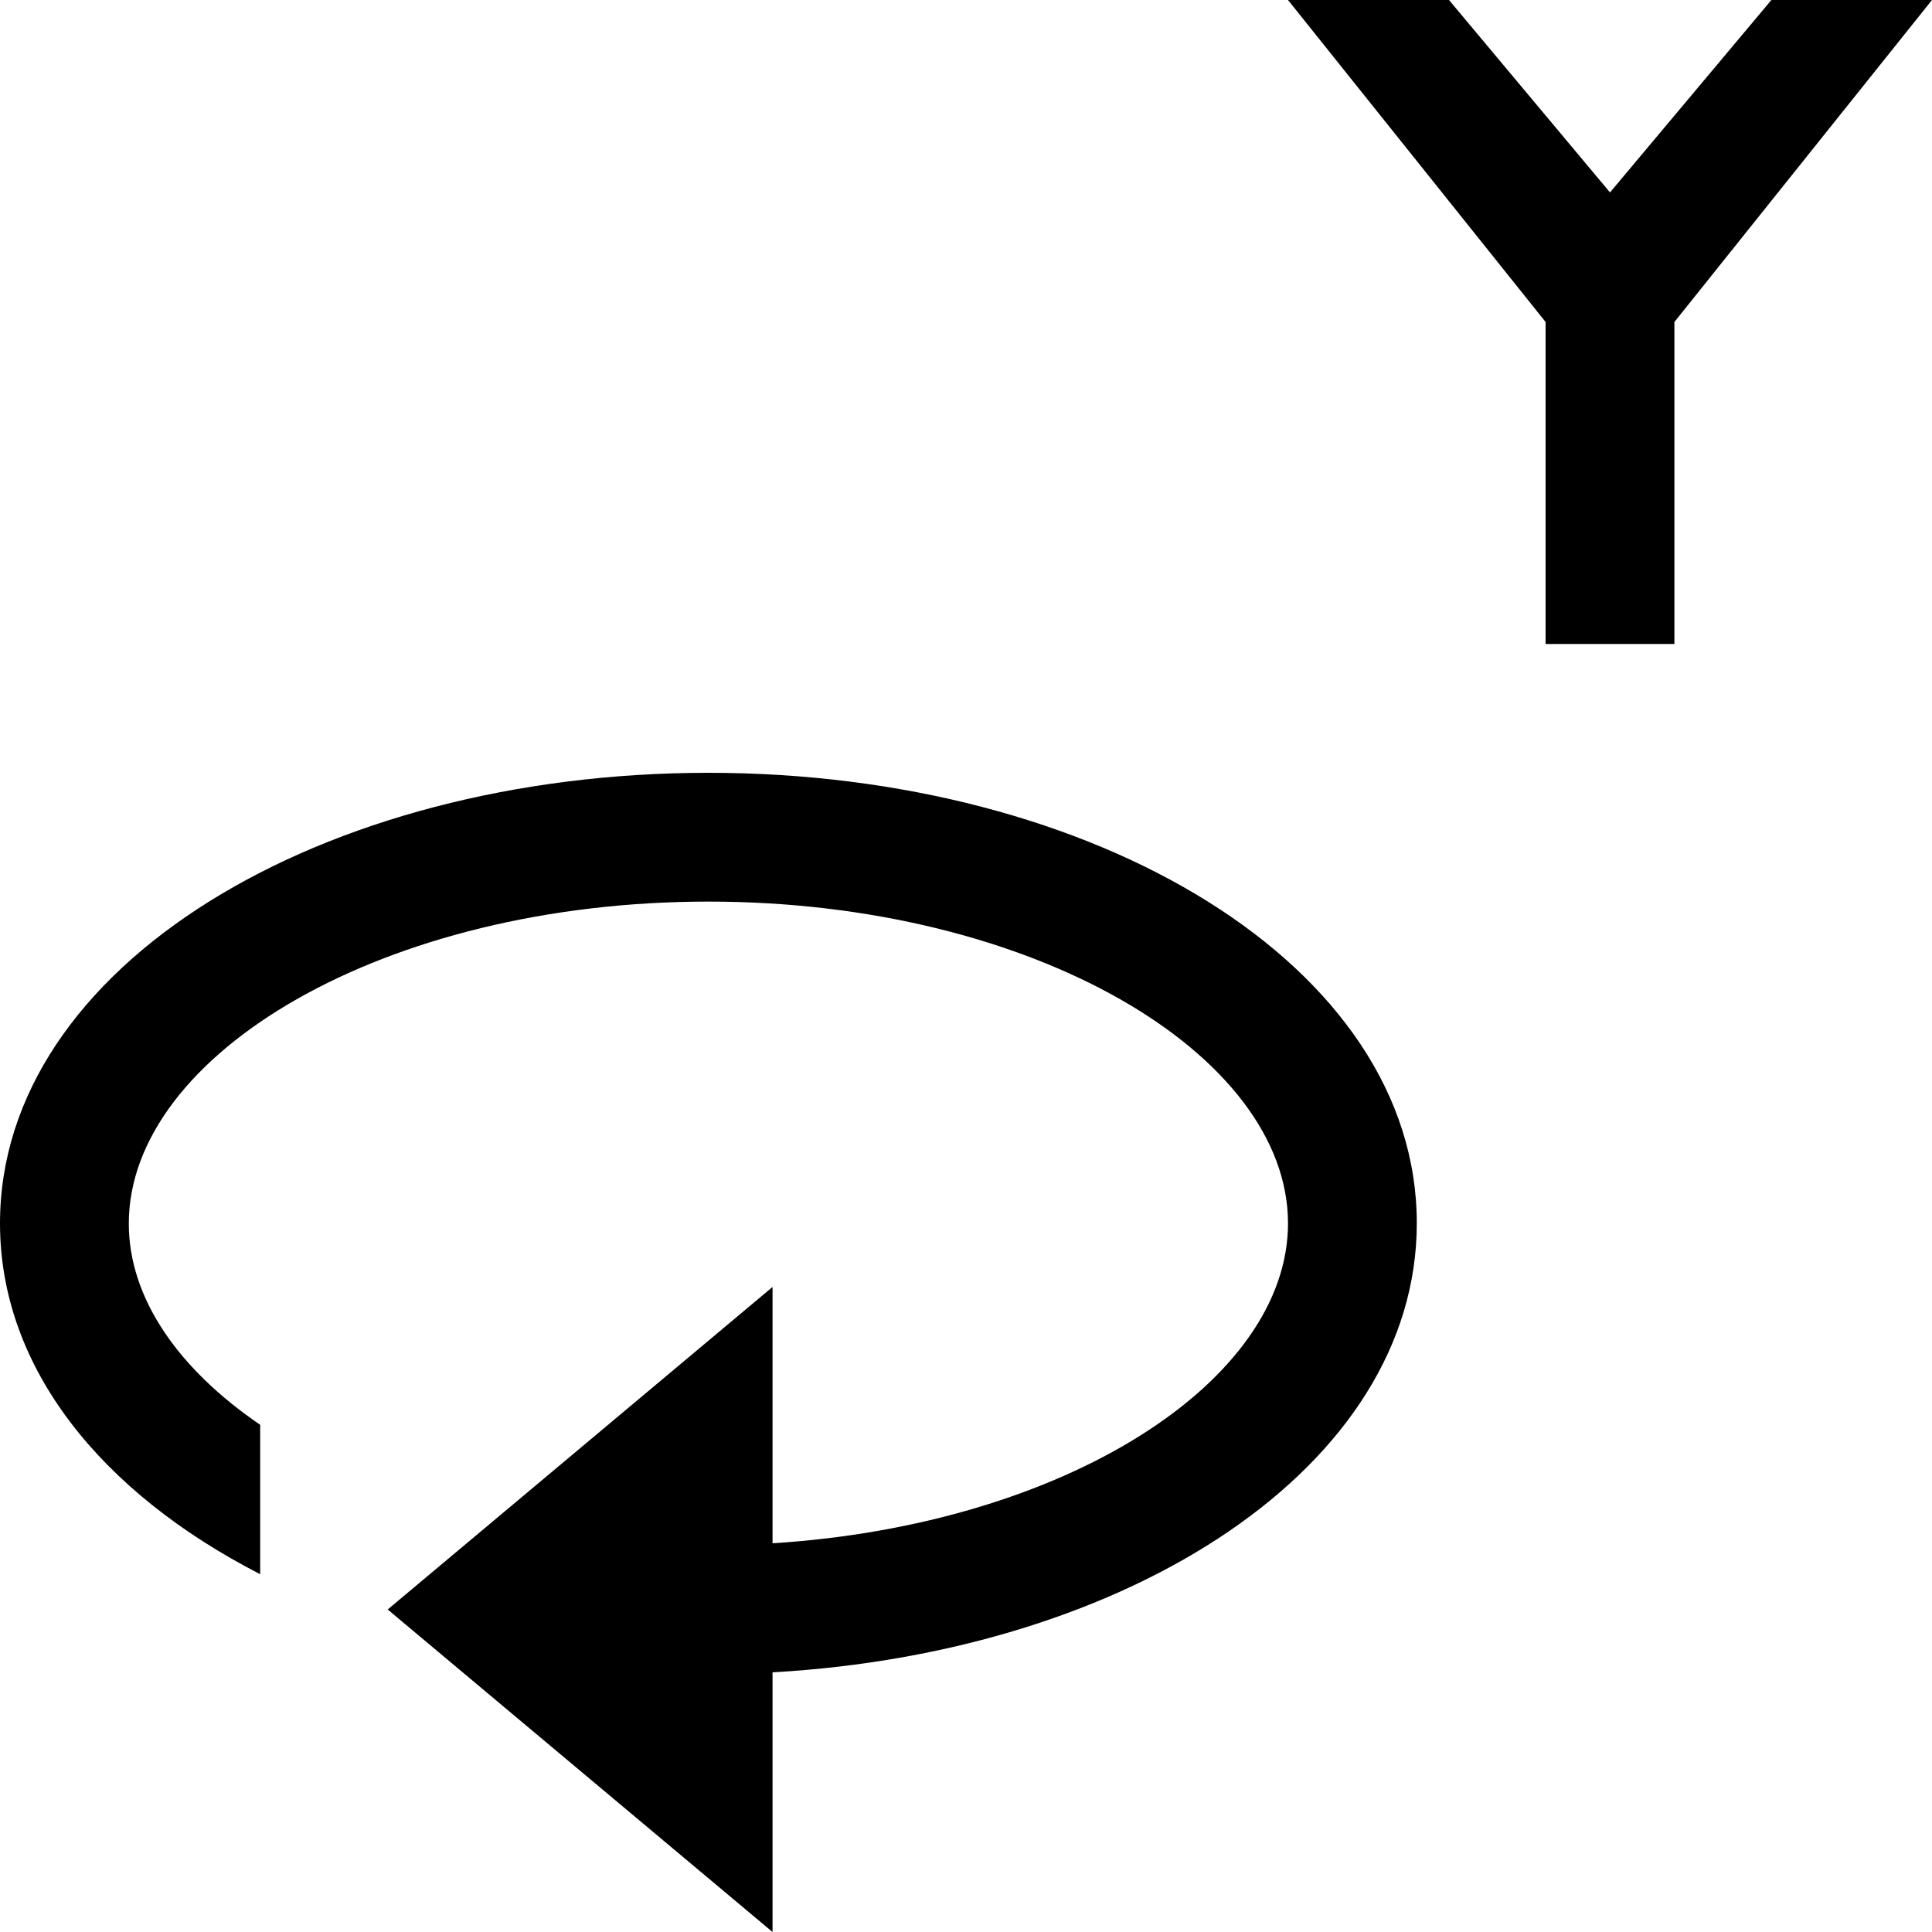 <svg viewBox="0 0 15 15" xmlns="http://www.w3.org/2000/svg">
  <path d="M12.5 1.494L13.753 0H15l-2 2.5V5h-1V2.5L10 0h1.25l1.25 1.494zm-6.502 11.49C8.773 12.827 11 11.386 11 9.497 11 7.497 8.502 6 5.5 6S0 7.498 0 9.498c0 1.127.792 2.094 2.02 2.724v-1.16C1.38 10.626 1 10.075 1 9.5 1 8.186 2.98 7 5.5 7S10 8.186 10 9.498c0 1.225-1.723 2.34-4.002 2.484v-1.99L3.01 12.496 5.998 15v-2.017z" fill="currentColor" fill-rule="evenodd"/>
</svg>
